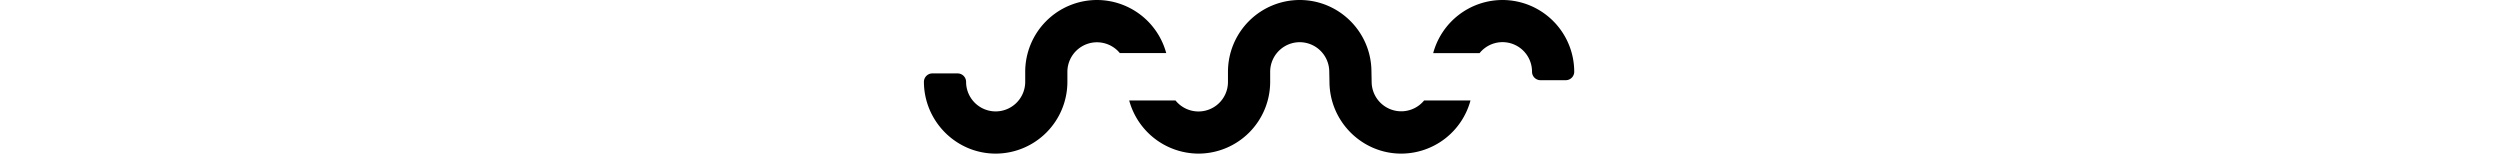 <svg xmlns="http://www.w3.org/2000/svg" height="18" fill="none" viewBox="0 0 291 69"><path fill="currentColor" d="M0 36.53c.07 17.6 14.4 32.01 32.01 32.01a32.05 32.05 0 0032.01-32V32a13.2 13.2 0 0123.4-8.31h20.7A32.07 32.07 0 0077.2 0a32.05 32.05 0 00-32 32.01v4.52A13.2 13.2 0 0132 49.71a13.2 13.2 0 01-13.18-13.18 3.77 3.77 0 00-3.77-3.77H3.76A3.77 3.77 0 000 36.53zM122.49 68.54a32.14 32.14 0 01-30.89-23.7h20.67a13.16 13.16 0 0023.4-8.3V32A32.05 32.05 0 01167.68 0c17.43 0 31.64 14 32 31.33l.1 5.2a13.2 13.2 0 0023.4 8.31h20.7a32.07 32.07 0 01-30.91 23.7c-17.61 0-31.94-14.42-32.01-32l-.1-4.7v-.2a13.2 13.2 0 00-13.18-12.81 13.2 13.2 0 00-13.18 13.18v4.52a32.05 32.05 0 01-32.01 32.01zM247.94 23.7a13.16 13.16 0 0123.4 8.31 3.77 3.77 0 003.77 3.77h11.3a3.77 3.77 0 003.76-3.77A32.05 32.05 0 00258.16 0a32.07 32.07 0 00-30.92 23.7h20.7z"/></svg>